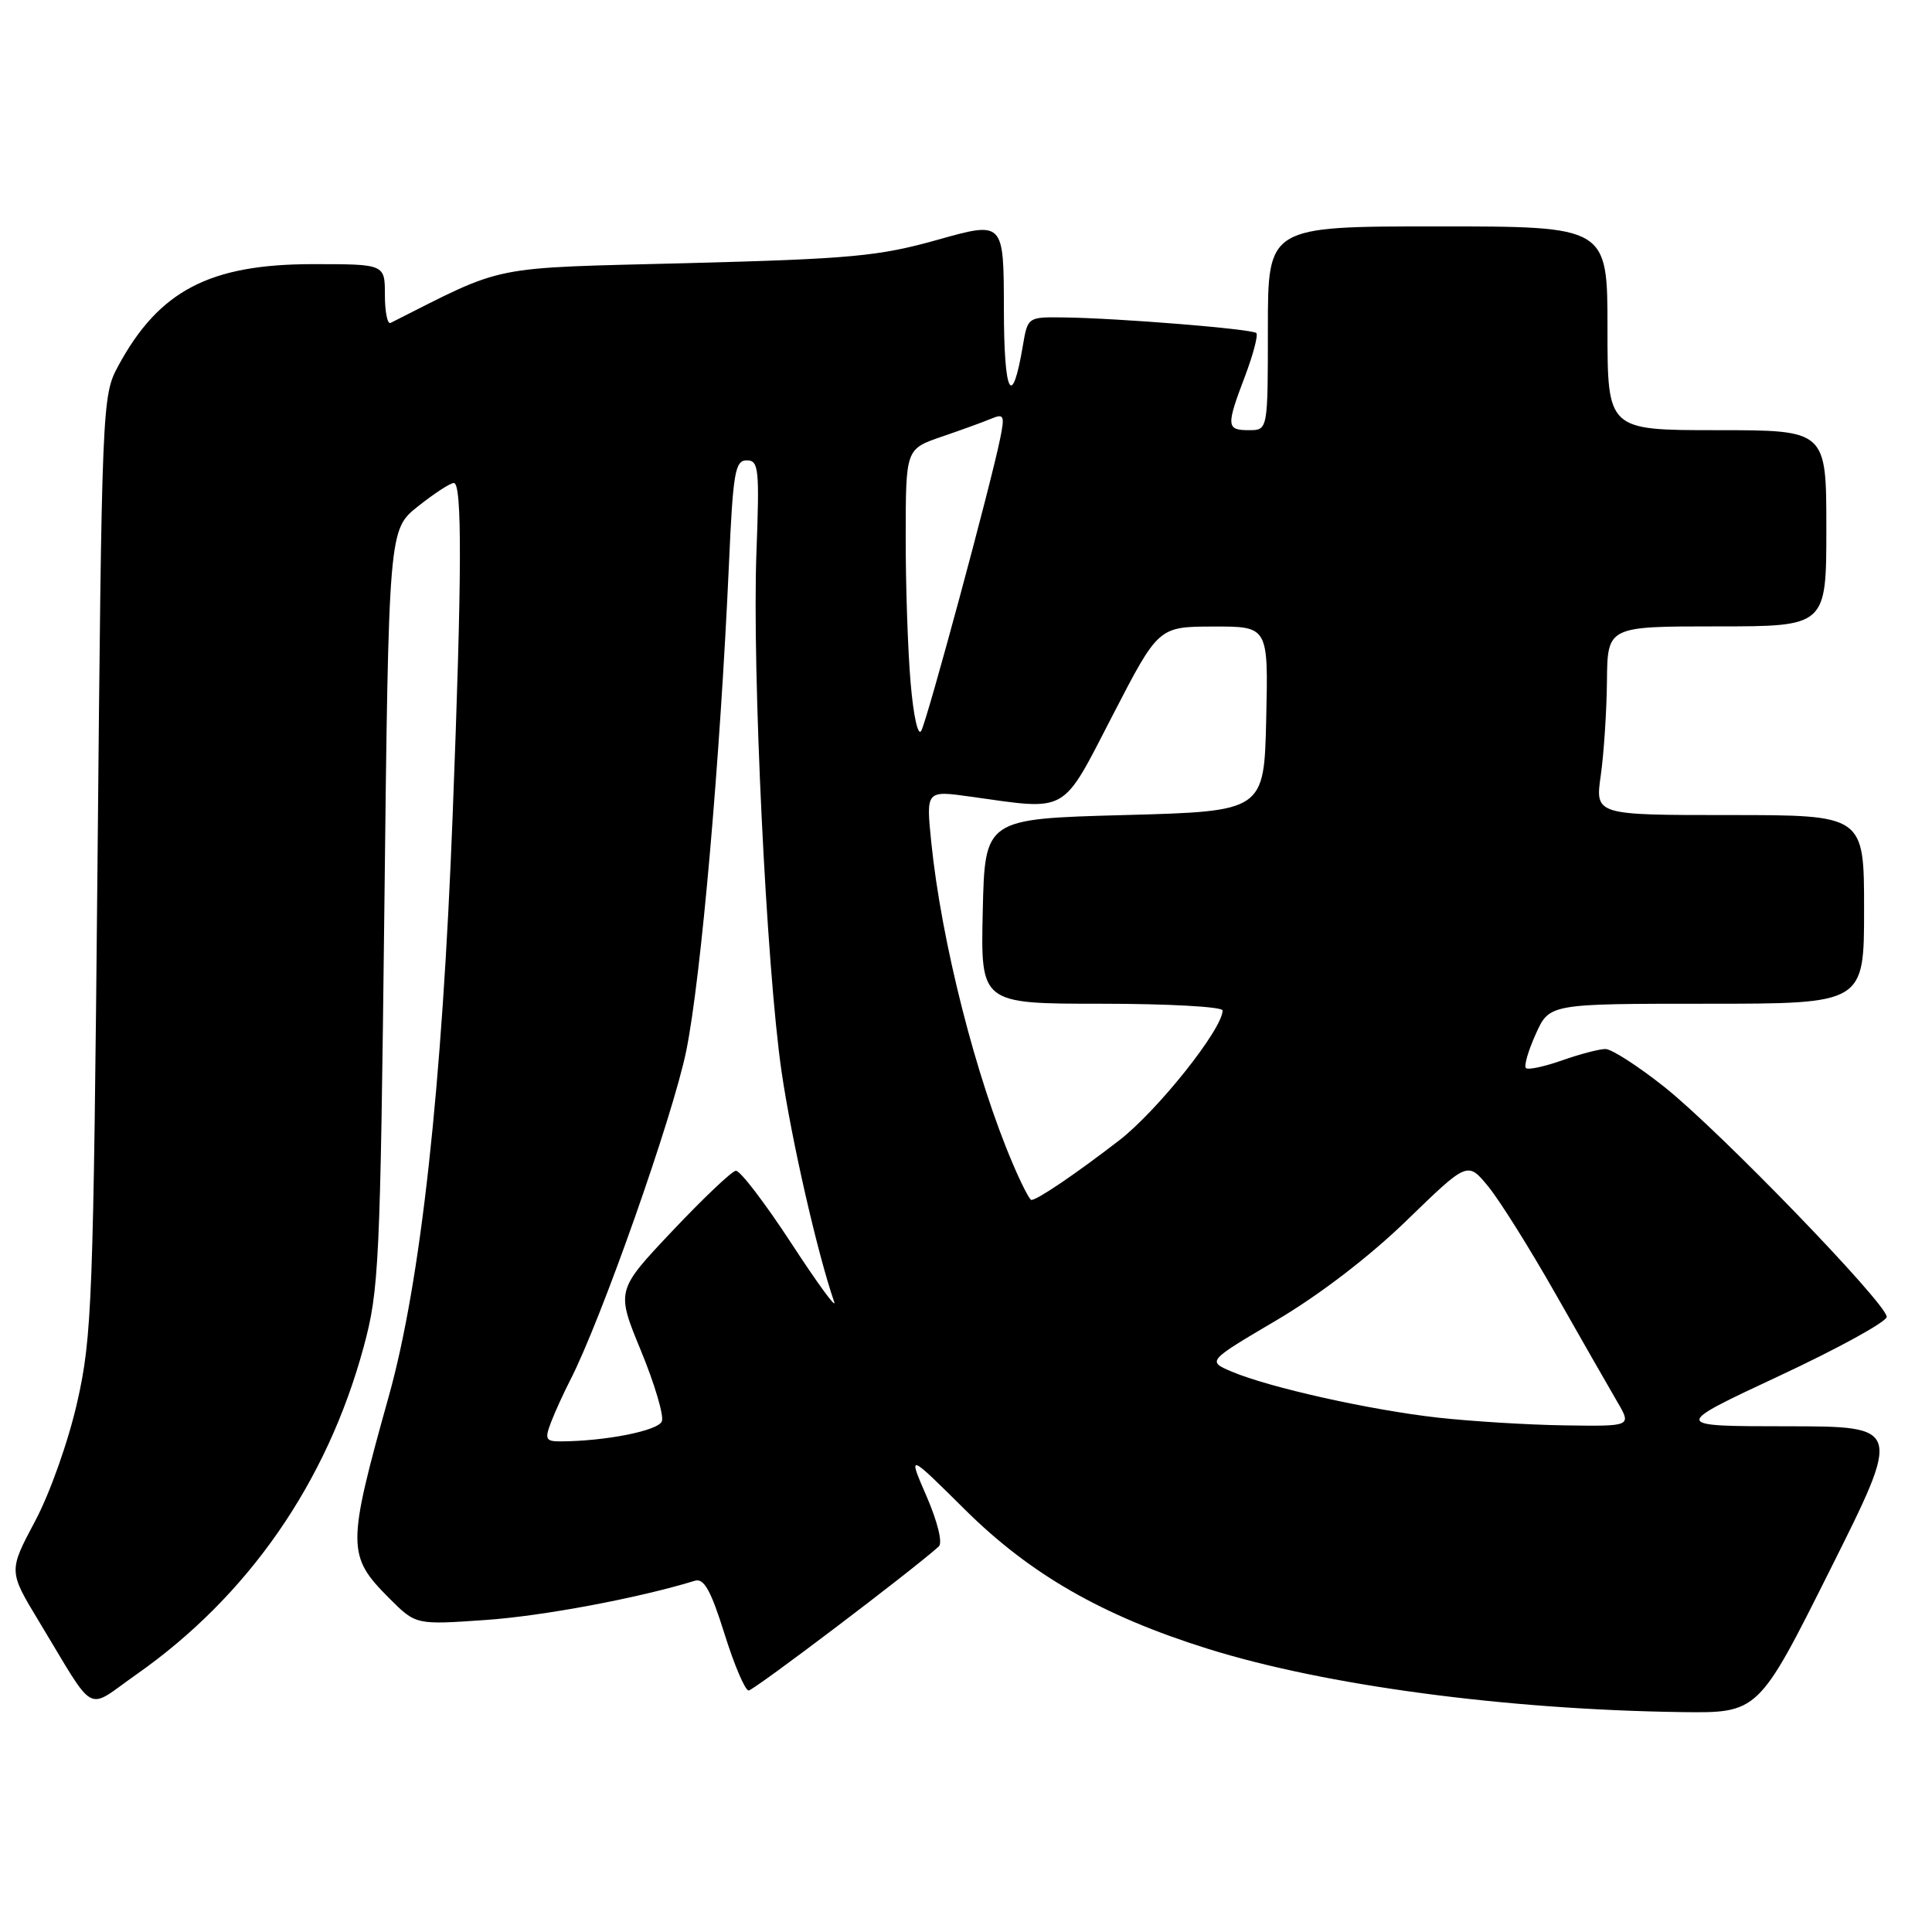 <?xml version="1.0" encoding="UTF-8" standalone="no"?>
<!DOCTYPE svg PUBLIC "-//W3C//DTD SVG 1.1//EN" "http://www.w3.org/Graphics/SVG/1.1/DTD/svg11.dtd" >
<svg xmlns="http://www.w3.org/2000/svg" xmlns:xlink="http://www.w3.org/1999/xlink" version="1.1" viewBox="0 0 256 256">
 <g >
 <path fill="currentColor"
d=" M 242.50 208.00 C 252.01 189.00 252.01 189.00 236.76 188.99 C 221.50 188.98 221.50 188.98 235.75 182.32 C 243.59 178.66 250.00 175.13 250.00 174.49 C 250.00 172.75 227.89 149.88 220.58 144.06 C 217.08 141.28 213.55 139.00 212.73 139.00 C 211.92 139.00 209.32 139.68 206.97 140.51 C 204.61 141.34 202.46 141.80 202.19 141.52 C 201.91 141.25 202.50 139.22 203.50 137.01 C 205.30 133.00 205.30 133.00 226.15 133.00 C 247.00 133.00 247.00 133.00 247.00 120.50 C 247.00 108.00 247.00 108.00 229.18 108.00 C 211.36 108.00 211.36 108.00 212.11 102.75 C 212.52 99.86 212.89 94.24 212.93 90.25 C 213.00 83.00 213.00 83.00 227.50 83.00 C 242.00 83.00 242.00 83.00 242.00 70.00 C 242.00 57.00 242.00 57.00 227.50 57.00 C 213.00 57.00 213.00 57.00 213.00 43.50 C 213.00 30.00 213.00 30.00 190.50 30.00 C 168.00 30.00 168.00 30.00 168.00 43.50 C 168.00 57.00 168.00 57.00 165.50 57.00 C 162.49 57.00 162.45 56.48 164.98 49.82 C 166.06 46.96 166.73 44.40 166.47 44.13 C 165.92 43.59 148.08 42.14 140.84 42.06 C 136.21 42.00 136.17 42.03 135.54 45.77 C 134.09 54.37 133.03 52.34 133.02 40.91 C 133.00 29.31 133.00 29.31 124.25 31.77 C 116.46 33.96 112.81 34.30 91.00 34.87 C 64.43 35.55 67.21 34.99 51.75 42.79 C 51.34 43.00 51.00 41.33 51.00 39.08 C 51.00 35.00 51.00 35.00 41.47 35.00 C 27.77 35.00 21.06 38.51 15.66 48.50 C 13.53 52.44 13.49 53.40 12.92 114.50 C 12.37 172.45 12.19 177.10 10.25 185.72 C 9.07 190.94 6.65 197.80 4.65 201.56 C 1.13 208.18 1.13 208.18 5.16 214.84 C 12.87 227.57 11.22 226.67 18.08 221.87 C 32.88 211.48 43.31 196.46 48.18 178.50 C 50.23 170.95 50.38 167.68 50.93 120.34 C 51.50 70.18 51.50 70.18 55.39 67.09 C 57.53 65.39 59.66 64.00 60.14 64.00 C 61.25 64.00 61.21 76.31 59.98 108.00 C 58.59 144.11 55.76 169.81 51.52 185.00 C 45.95 204.94 45.95 206.15 51.61 211.81 C 55.10 215.30 55.10 215.30 64.30 214.66 C 71.89 214.14 84.54 211.77 92.07 209.46 C 93.28 209.09 94.19 210.72 96.00 216.49 C 97.29 220.62 98.73 224.00 99.20 224.00 C 99.87 224.00 120.84 208.12 124.40 204.91 C 124.92 204.44 124.24 201.66 122.79 198.30 C 120.27 192.50 120.27 192.50 127.88 200.05 C 136.52 208.61 146.08 214.10 160.00 218.46 C 175.53 223.33 199.47 226.53 222.74 226.86 C 232.99 227.00 232.99 227.00 242.50 208.00 Z  M 73.00 188.49 C 73.53 187.11 74.66 184.63 75.51 182.97 C 79.60 175.07 89.19 147.85 90.94 139.20 C 92.90 129.51 95.42 100.71 96.59 74.75 C 97.13 62.57 97.40 61.00 98.95 61.00 C 100.54 61.00 100.65 62.09 100.23 73.25 C 99.65 88.85 101.55 128.15 103.55 141.92 C 104.88 151.06 108.30 166.03 110.53 172.50 C 110.91 173.60 108.36 170.11 104.86 164.75 C 101.36 159.39 98.05 155.06 97.50 155.13 C 96.95 155.20 93.16 158.80 89.07 163.13 C 81.64 171.00 81.64 171.00 84.93 178.98 C 86.74 183.37 87.99 187.58 87.70 188.33 C 87.23 189.58 80.20 190.97 74.27 190.99 C 72.31 191.00 72.16 190.70 73.00 188.49 Z  M 190.50 187.84 C 181.52 186.83 168.17 183.85 163.22 181.75 C 159.95 180.36 159.95 180.36 169.16 174.93 C 174.82 171.59 181.48 166.49 186.42 161.69 C 194.46 153.89 194.46 153.89 197.18 157.19 C 198.68 159.01 202.72 165.45 206.15 171.50 C 209.59 177.55 213.25 183.96 214.30 185.75 C 216.20 189.00 216.20 189.00 207.35 188.87 C 202.48 188.80 194.90 188.33 190.50 187.84 Z  M 134.22 154.25 C 129.31 142.78 124.74 124.77 123.40 111.62 C 122.70 104.73 122.70 104.73 128.60 105.56 C 141.70 107.39 140.59 108.02 147.44 94.77 C 153.50 83.04 153.50 83.04 160.78 83.02 C 168.06 83.00 168.06 83.00 167.78 95.25 C 167.50 107.50 167.50 107.50 149.00 108.00 C 130.50 108.50 130.50 108.50 130.22 120.75 C 129.94 133.00 129.94 133.00 145.97 133.00 C 154.79 133.00 162.00 133.40 162.00 133.89 C 162.00 136.35 153.37 147.19 148.28 151.12 C 142.55 155.54 137.45 159.00 136.66 159.00 C 136.43 159.00 135.33 156.86 134.22 154.25 Z  M 120.66 90.45 C 120.29 86.19 120.00 77.48 120.01 71.10 C 120.02 59.50 120.02 59.50 124.76 57.87 C 127.37 56.98 130.34 55.90 131.36 55.47 C 133.03 54.78 133.15 55.05 132.53 58.10 C 131.31 64.15 122.86 95.43 122.07 96.84 C 121.64 97.61 121.03 94.85 120.66 90.45 Z "/>
</g>
</svg>